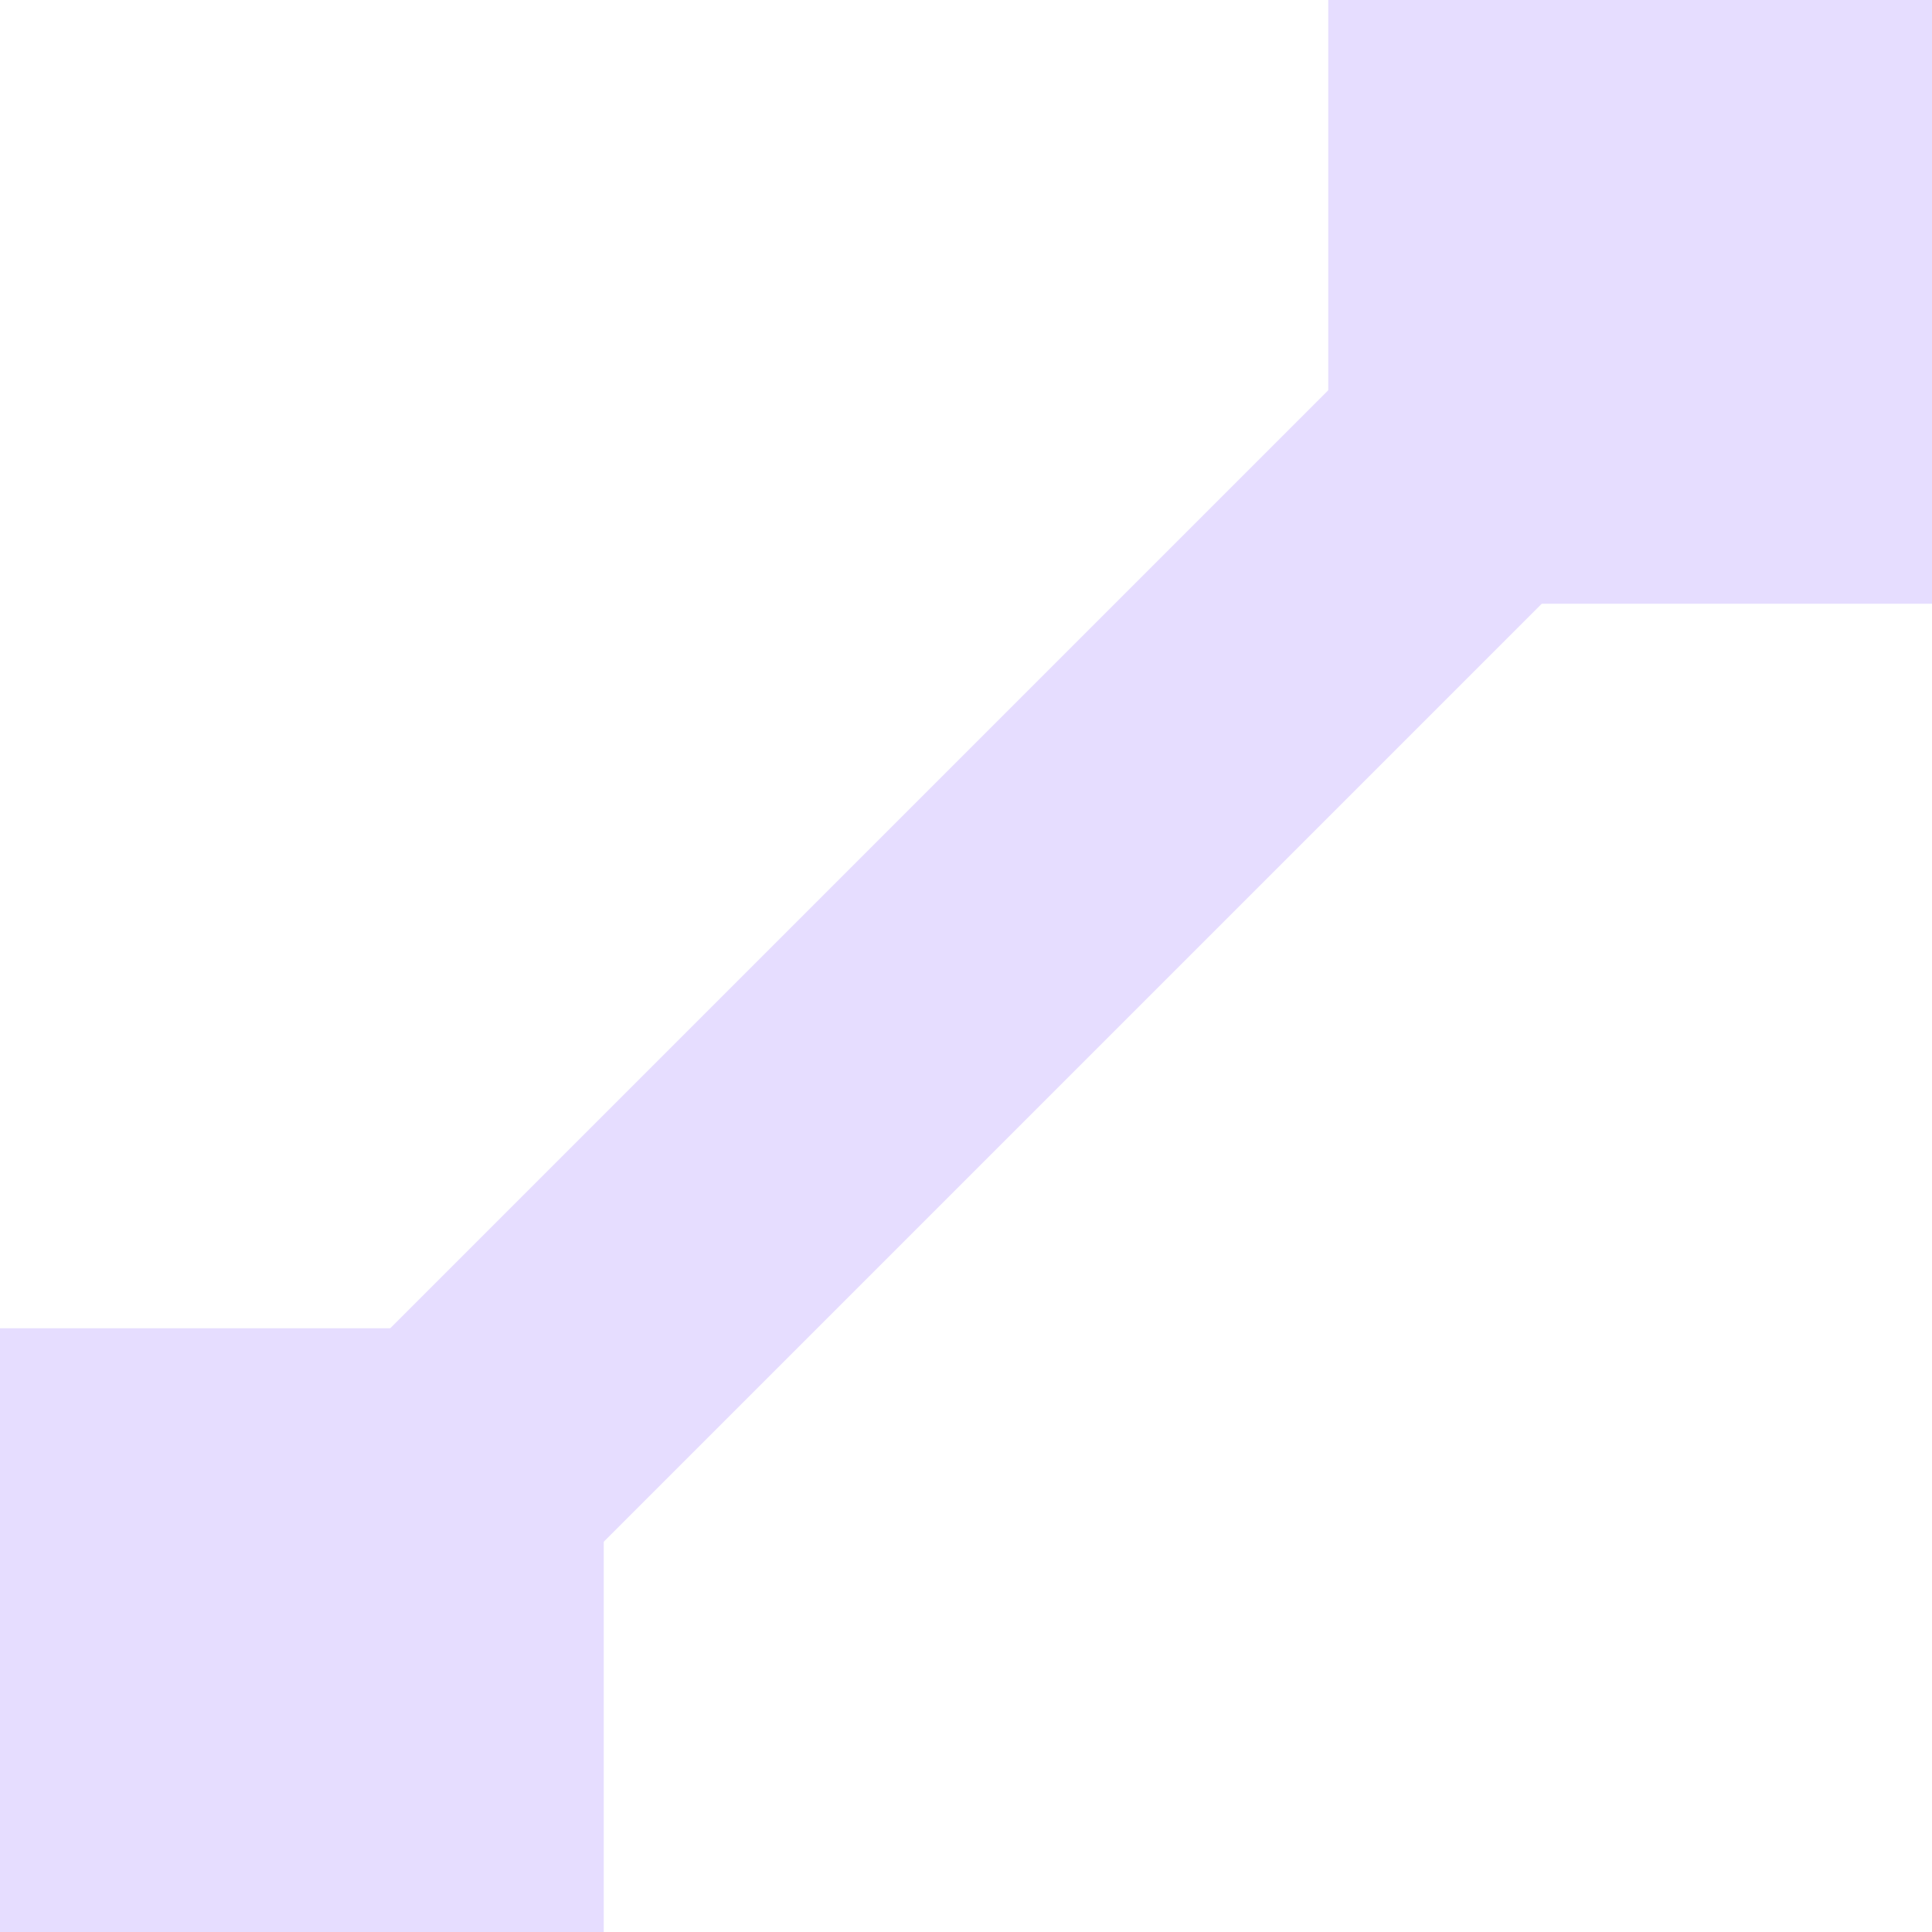 <svg xmlns="http://www.w3.org/2000/svg" fill="none" width="16" height="16" viewBox="0 0 16 16">
 <g clip-path="url(#clip0)">
  <rect fill="#e6ddff" width="5" height="5" y="11"/>
  <rect fill="#e6ddff" width="5" height="5" x="11"/>
  <path fill="#e6ddff" fill-rule="evenodd" d="M15.884 1.884L1.884 15.884L0.116 14.116L14.116 0.116L15.884 1.884Z" clip-rule="evenodd"/>
 </g>
 <defs>
  <clipPath id="clip0">
   <rect fill="#fff" width="16" height="16"/>
  </clipPath>
 </defs>
</svg>
